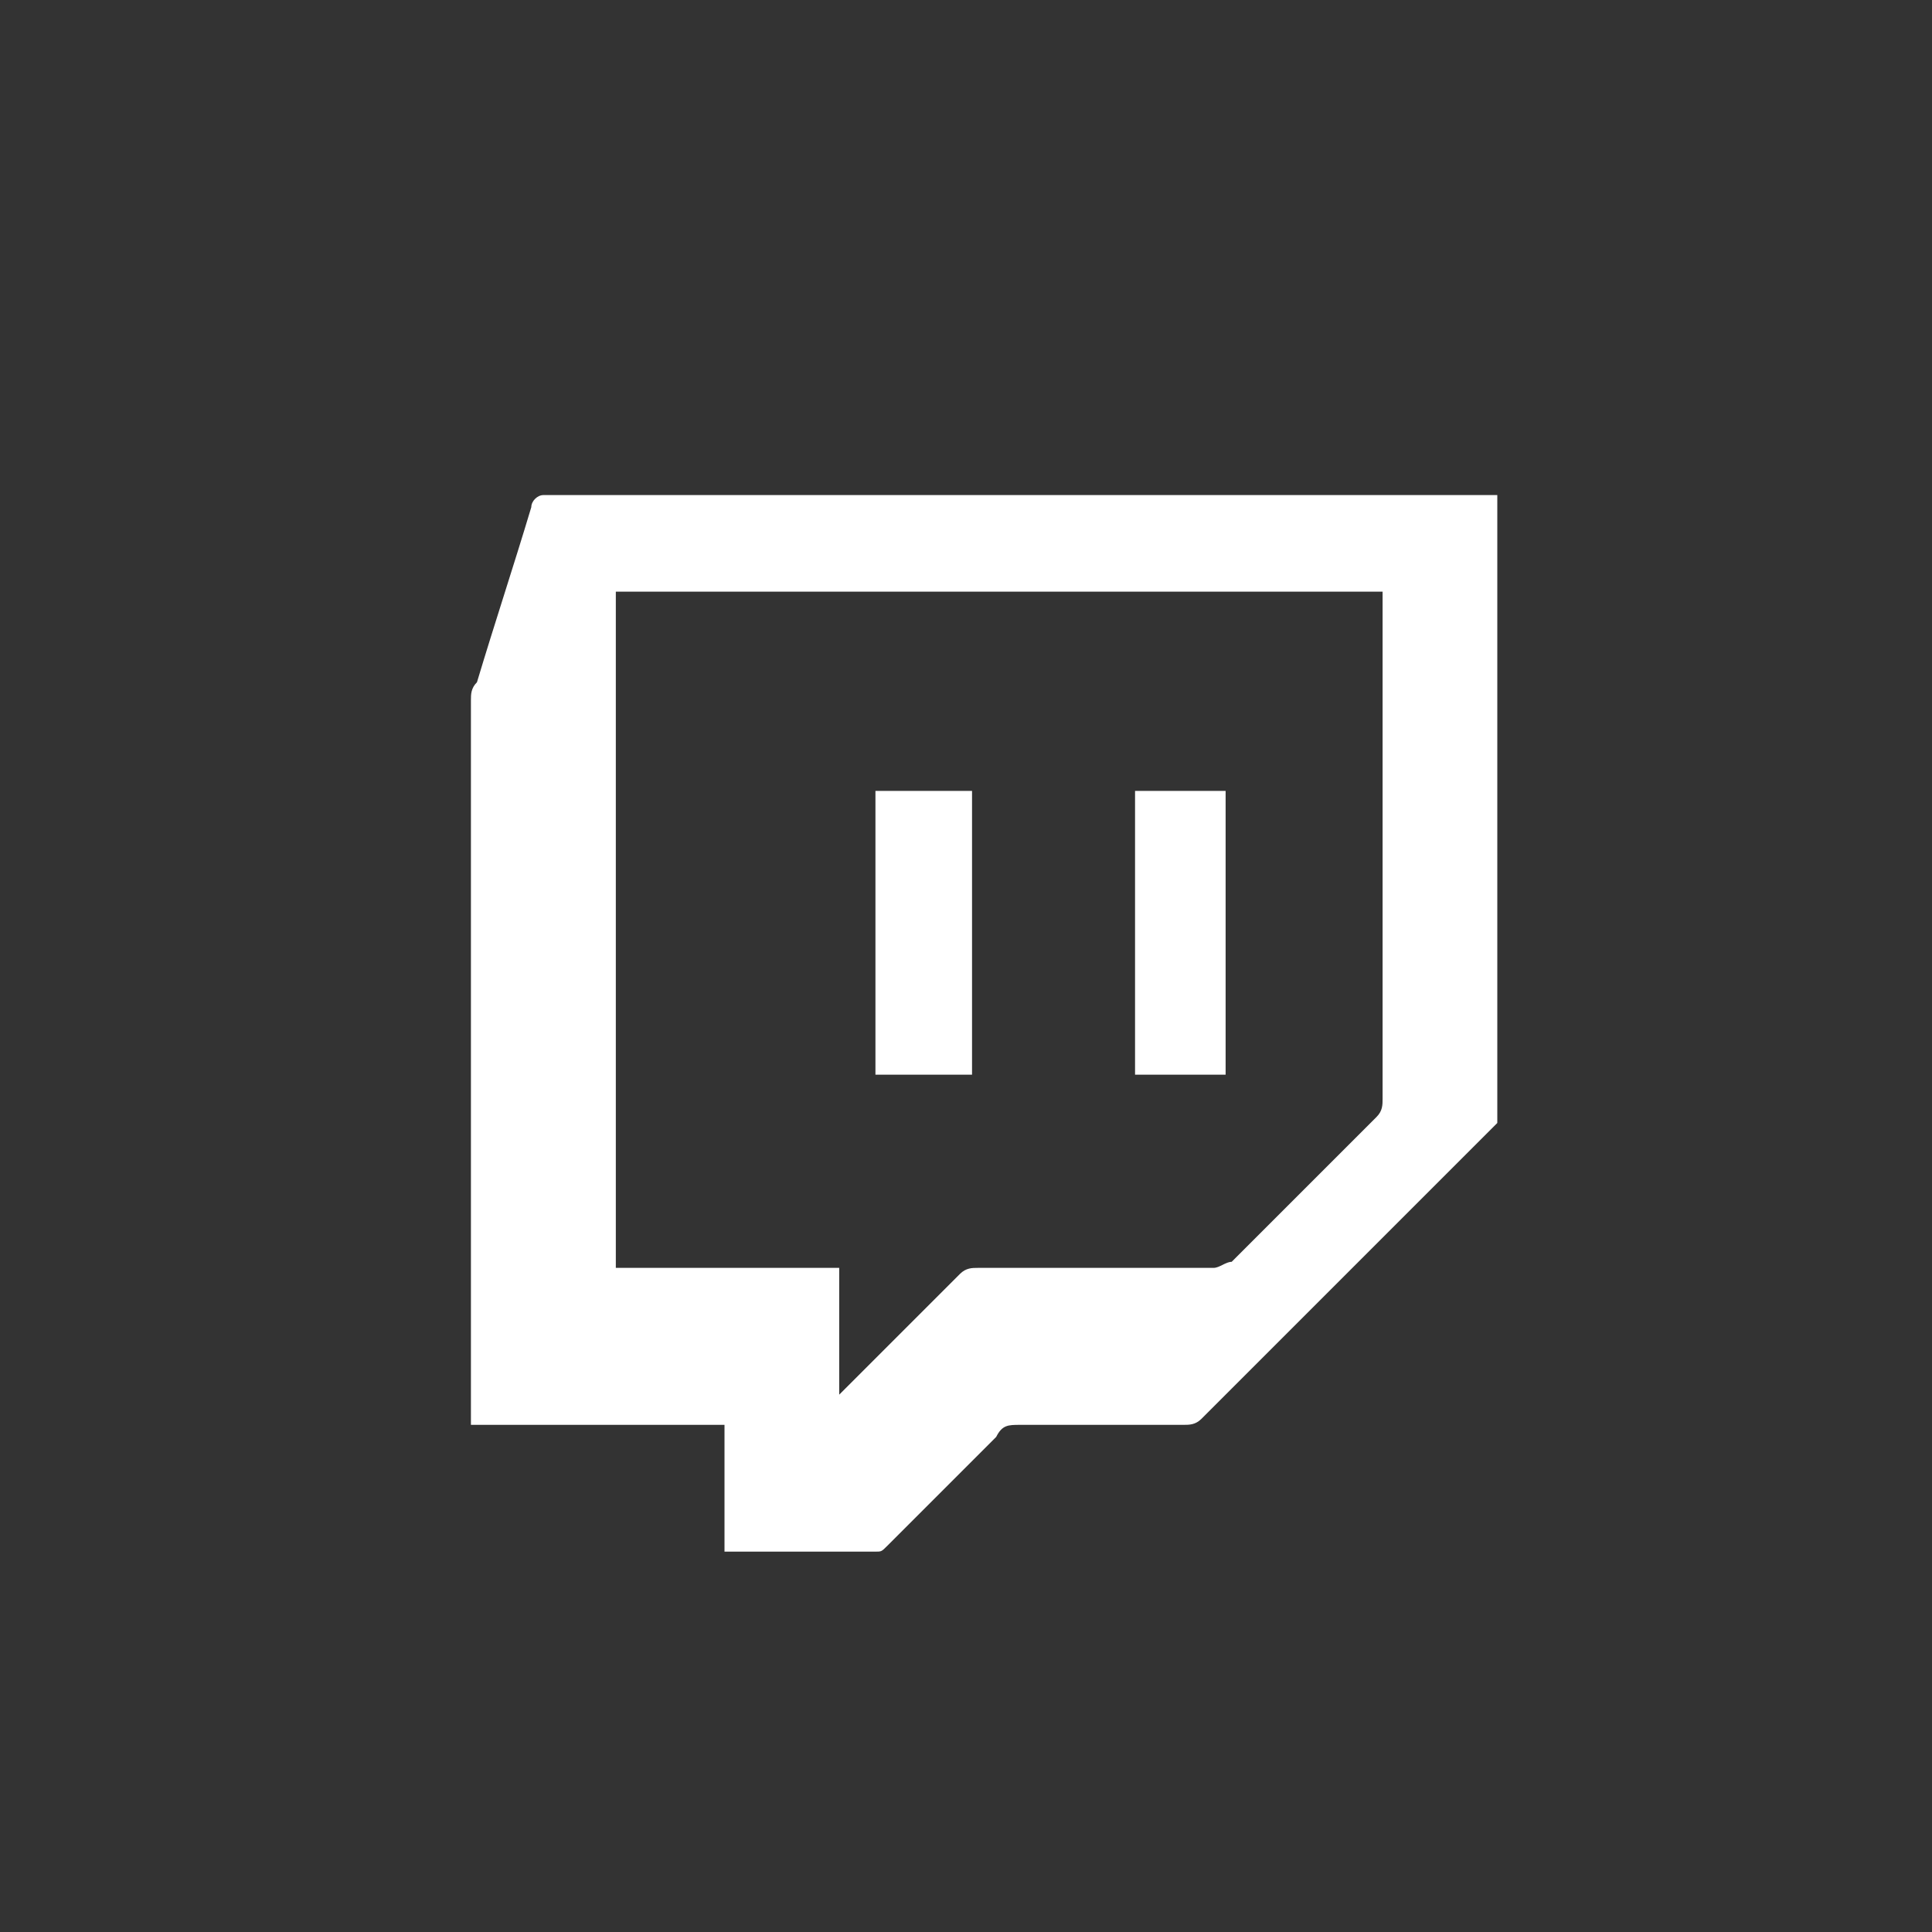 <?xml version="1.0" encoding="UTF-8" standalone="no"?>
<svg width="32px" height="32px" viewBox="0 0 32 32" version="1.1" xmlns="http://www.w3.org/2000/svg" xmlns:xlink="http://www.w3.org/1999/xlink">
    <rect x="0" y="0" width="32" height="32" fill="#333333" stroke="none"/>
    <g id="Page-1" stroke="none" stroke-width="1" fill="none" fill-rule="evenodd">
        <g id="twitch-profile">
            <path d="M16.3,0 C7.6,0 0.6,7.2 0.6,16 C0.6,24.8 7.6,32 16.3,32 C25,32 32,24.8 32,16 C32,7.2 25,0 16.3,0 L16.3,0 Z" id="Shape" fill=""></path>
            <path d="M9,8.2 C8.9,8.2 8.8,8.3 8.8,8.4 C8.5,9.4 8.2,10.3 7.9,11.3 C7.8,11.4 7.8,11.5 7.8,11.6 L7.8,23.4 L7.8,23.6 L12,23.6 L12,25.7 L12.1,25.7 L14.5,25.7 C14.6,25.7 14.6,25.7 14.7,25.6 C15.3,25 15.9,24.4 16.5,23.8 C16.6,23.6 16.7,23.6 16.9,23.6 L19.6,23.6 C19.7,23.6 19.8,23.6 19.9,23.5 L24.4,19 C24.5,18.9 24.6,18.8 24.8,18.6 L24.8,8.4 L24.8,8.2 L24.6,8.2 L9,8.2 L9,8.2 Z M22.9,9.8 L22.9,10 L22.9,18.2 C22.9,18.3 22.9,18.4 22.8,18.5 L20.4,20.9 C20.3,20.9 20.2,21 20.1,21 L16.2,21 C16.1,21 16,21 15.9,21.1 C15.3,21.7 14.6,22.4 14,23 L13.9,23.1 L13.9,21 L10.2,21 L10.2,9.8 L22.9,9.8 L22.9,9.8 L22.9,9.8 L22.9,9.8 Z" id="Shape" fill="#FFFFFF"></path>
            <rect id="Rectangle-path" fill="#FFFFFF" x="18.8" y="13.1" width="1.5" height="4.7"></rect>
            <rect id="Rectangle-path" fill="#FFFFFF" x="14.5" y="13.1" width="1.6" height="4.7"></rect>
        </g>
    </g>
</svg>
